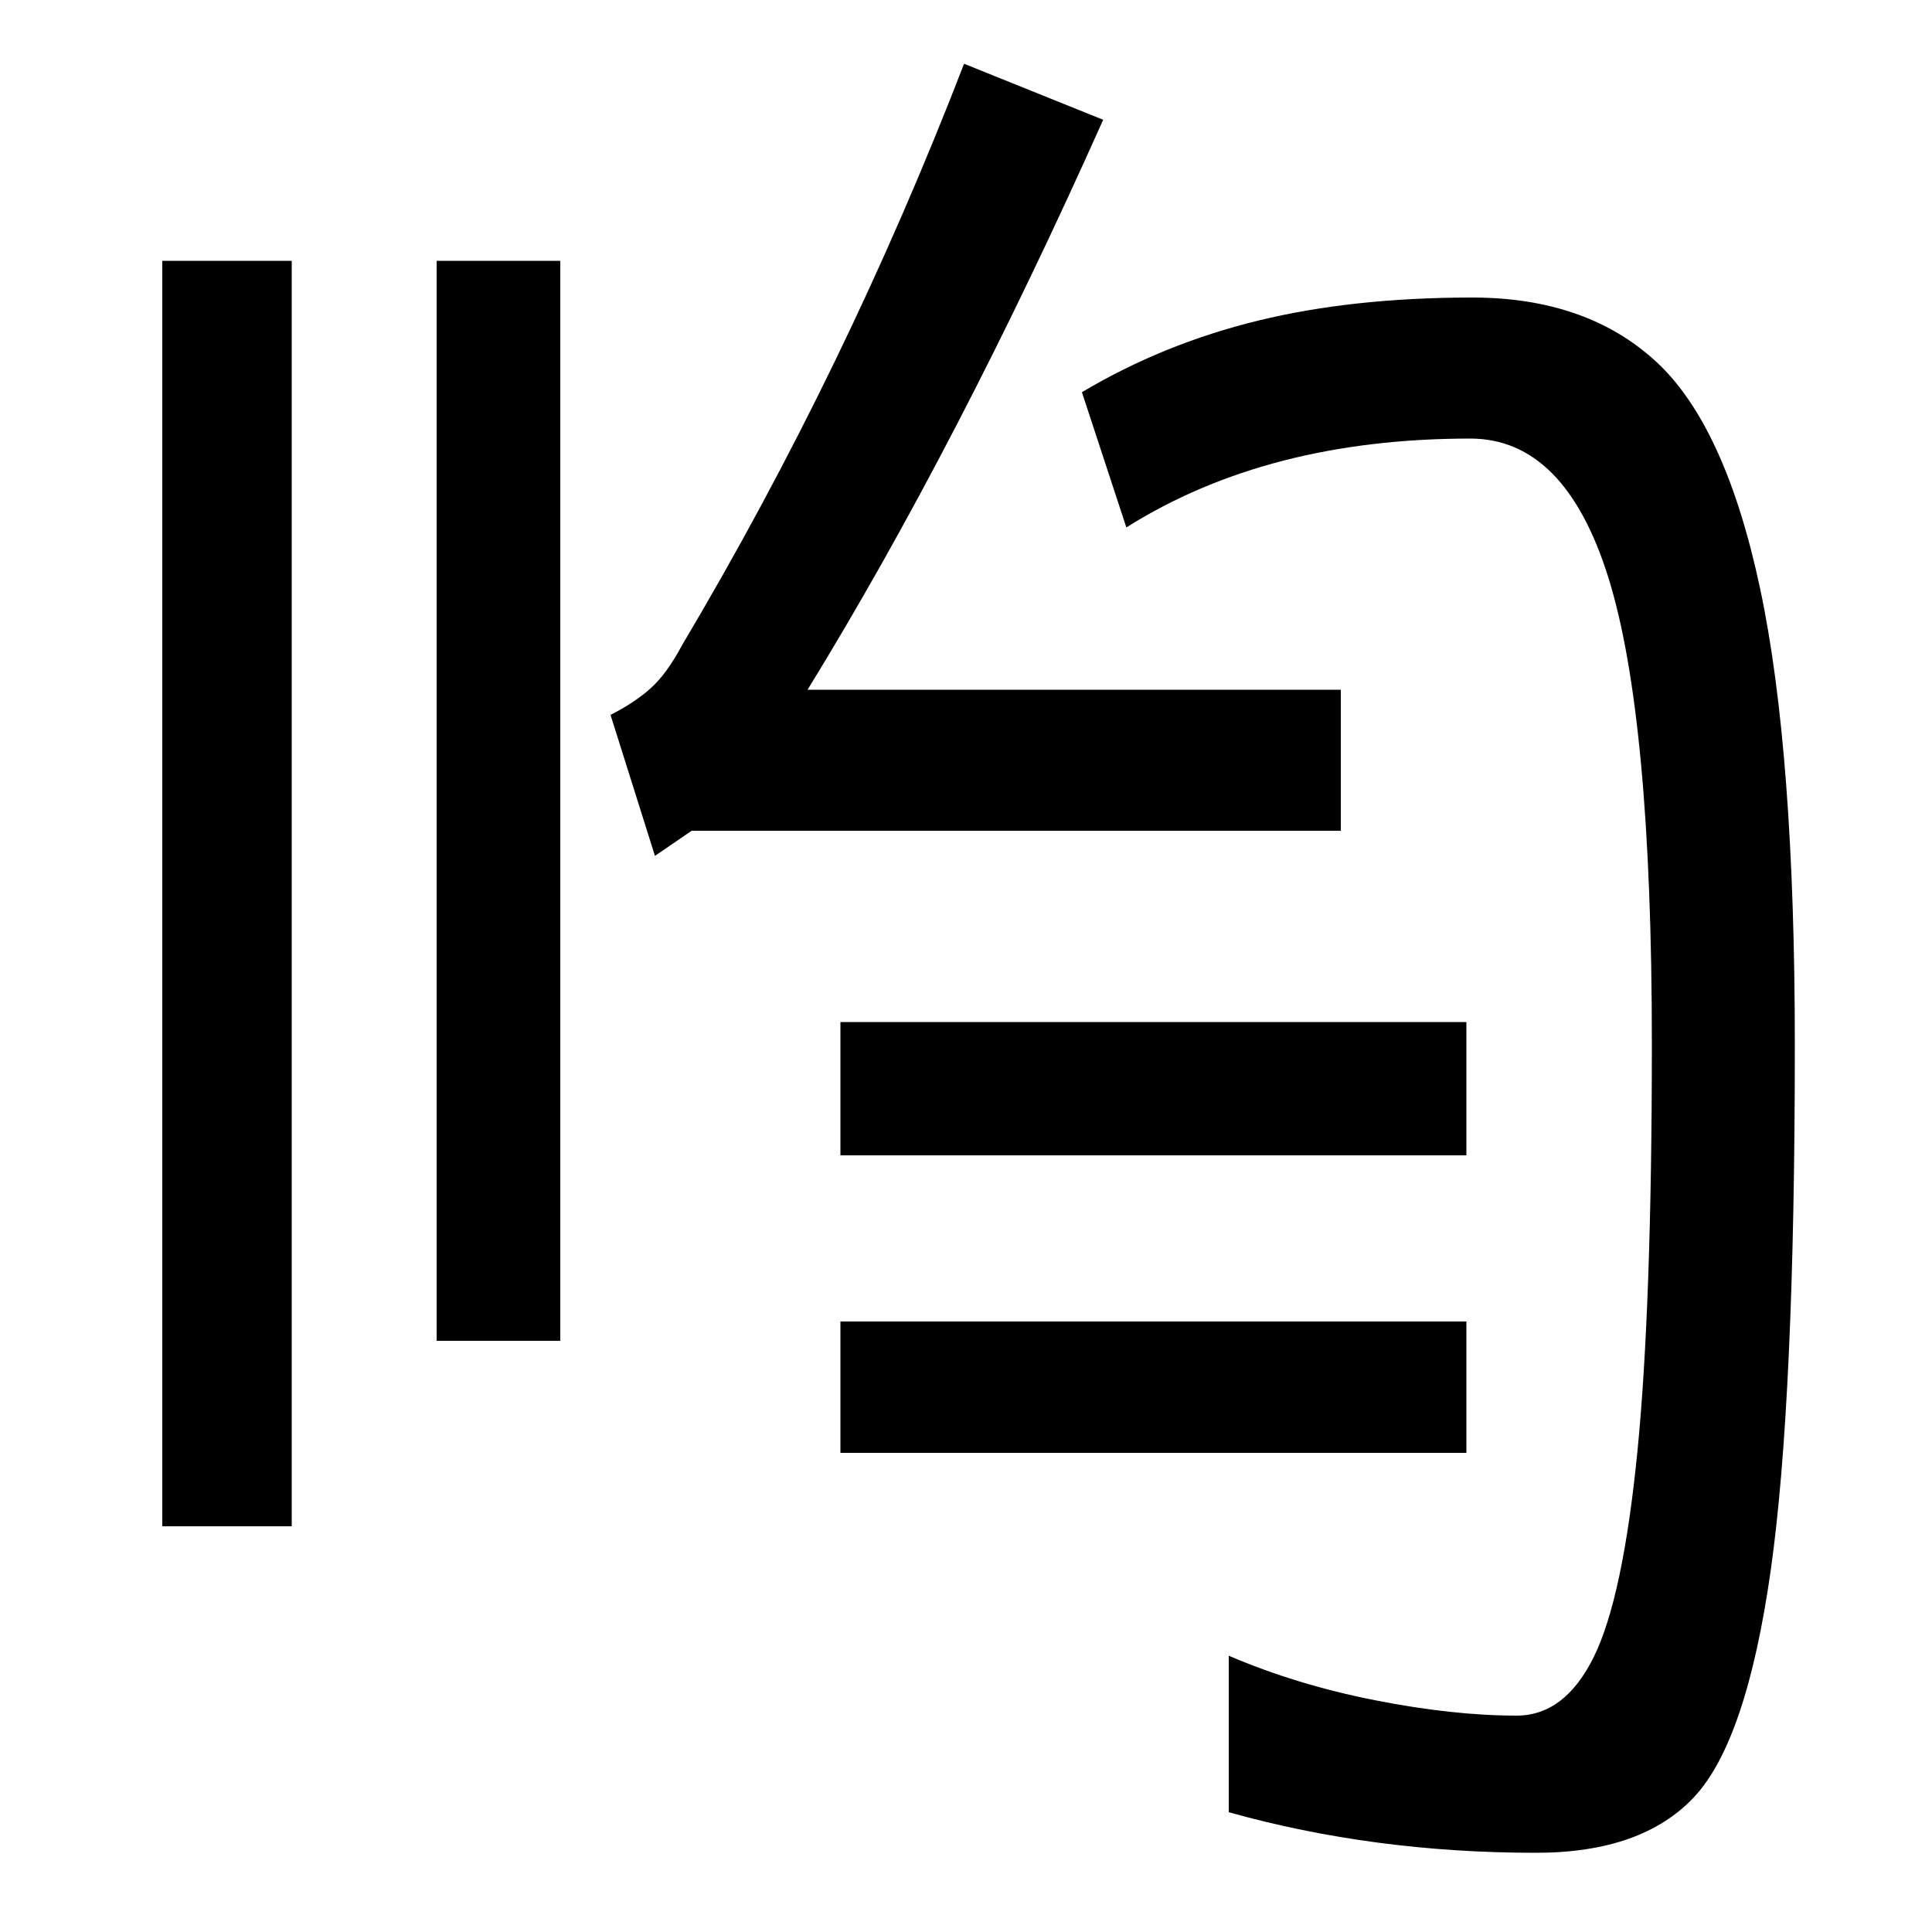<svg xmlns="http://www.w3.org/2000/svg" width="1000" height="1000"><path d="M84 90H151V745H84ZM226 186H290V745H226ZM795 -79Q850 -79 877.0 -50.0Q904 -21 916.5 67.0Q929 155 929 339Q929 491 911.0 575.5Q893 660 857.0 693.0Q821 726 762 726Q700 726 651.0 714.0Q602 702 560 677L583 607Q656 653 761 653Q810 653 832.5 581.0Q855 509 855 340Q855 204 847.5 128.5Q840 53 825.0 22.5Q810 -8 785 -8Q752 -8 711.5 0.0Q671 8 636 23V-58Q711 -79 795 -79ZM435 128H759V196H435ZM435 282H759V351H435ZM339 437 358 450H694V523H418Q496 650 571 818L499 847Q438 689 353 546Q345 531 336.5 523.5Q328 516 316 510Z" transform="translate(0, 880) scale(1,-1)" /></svg>